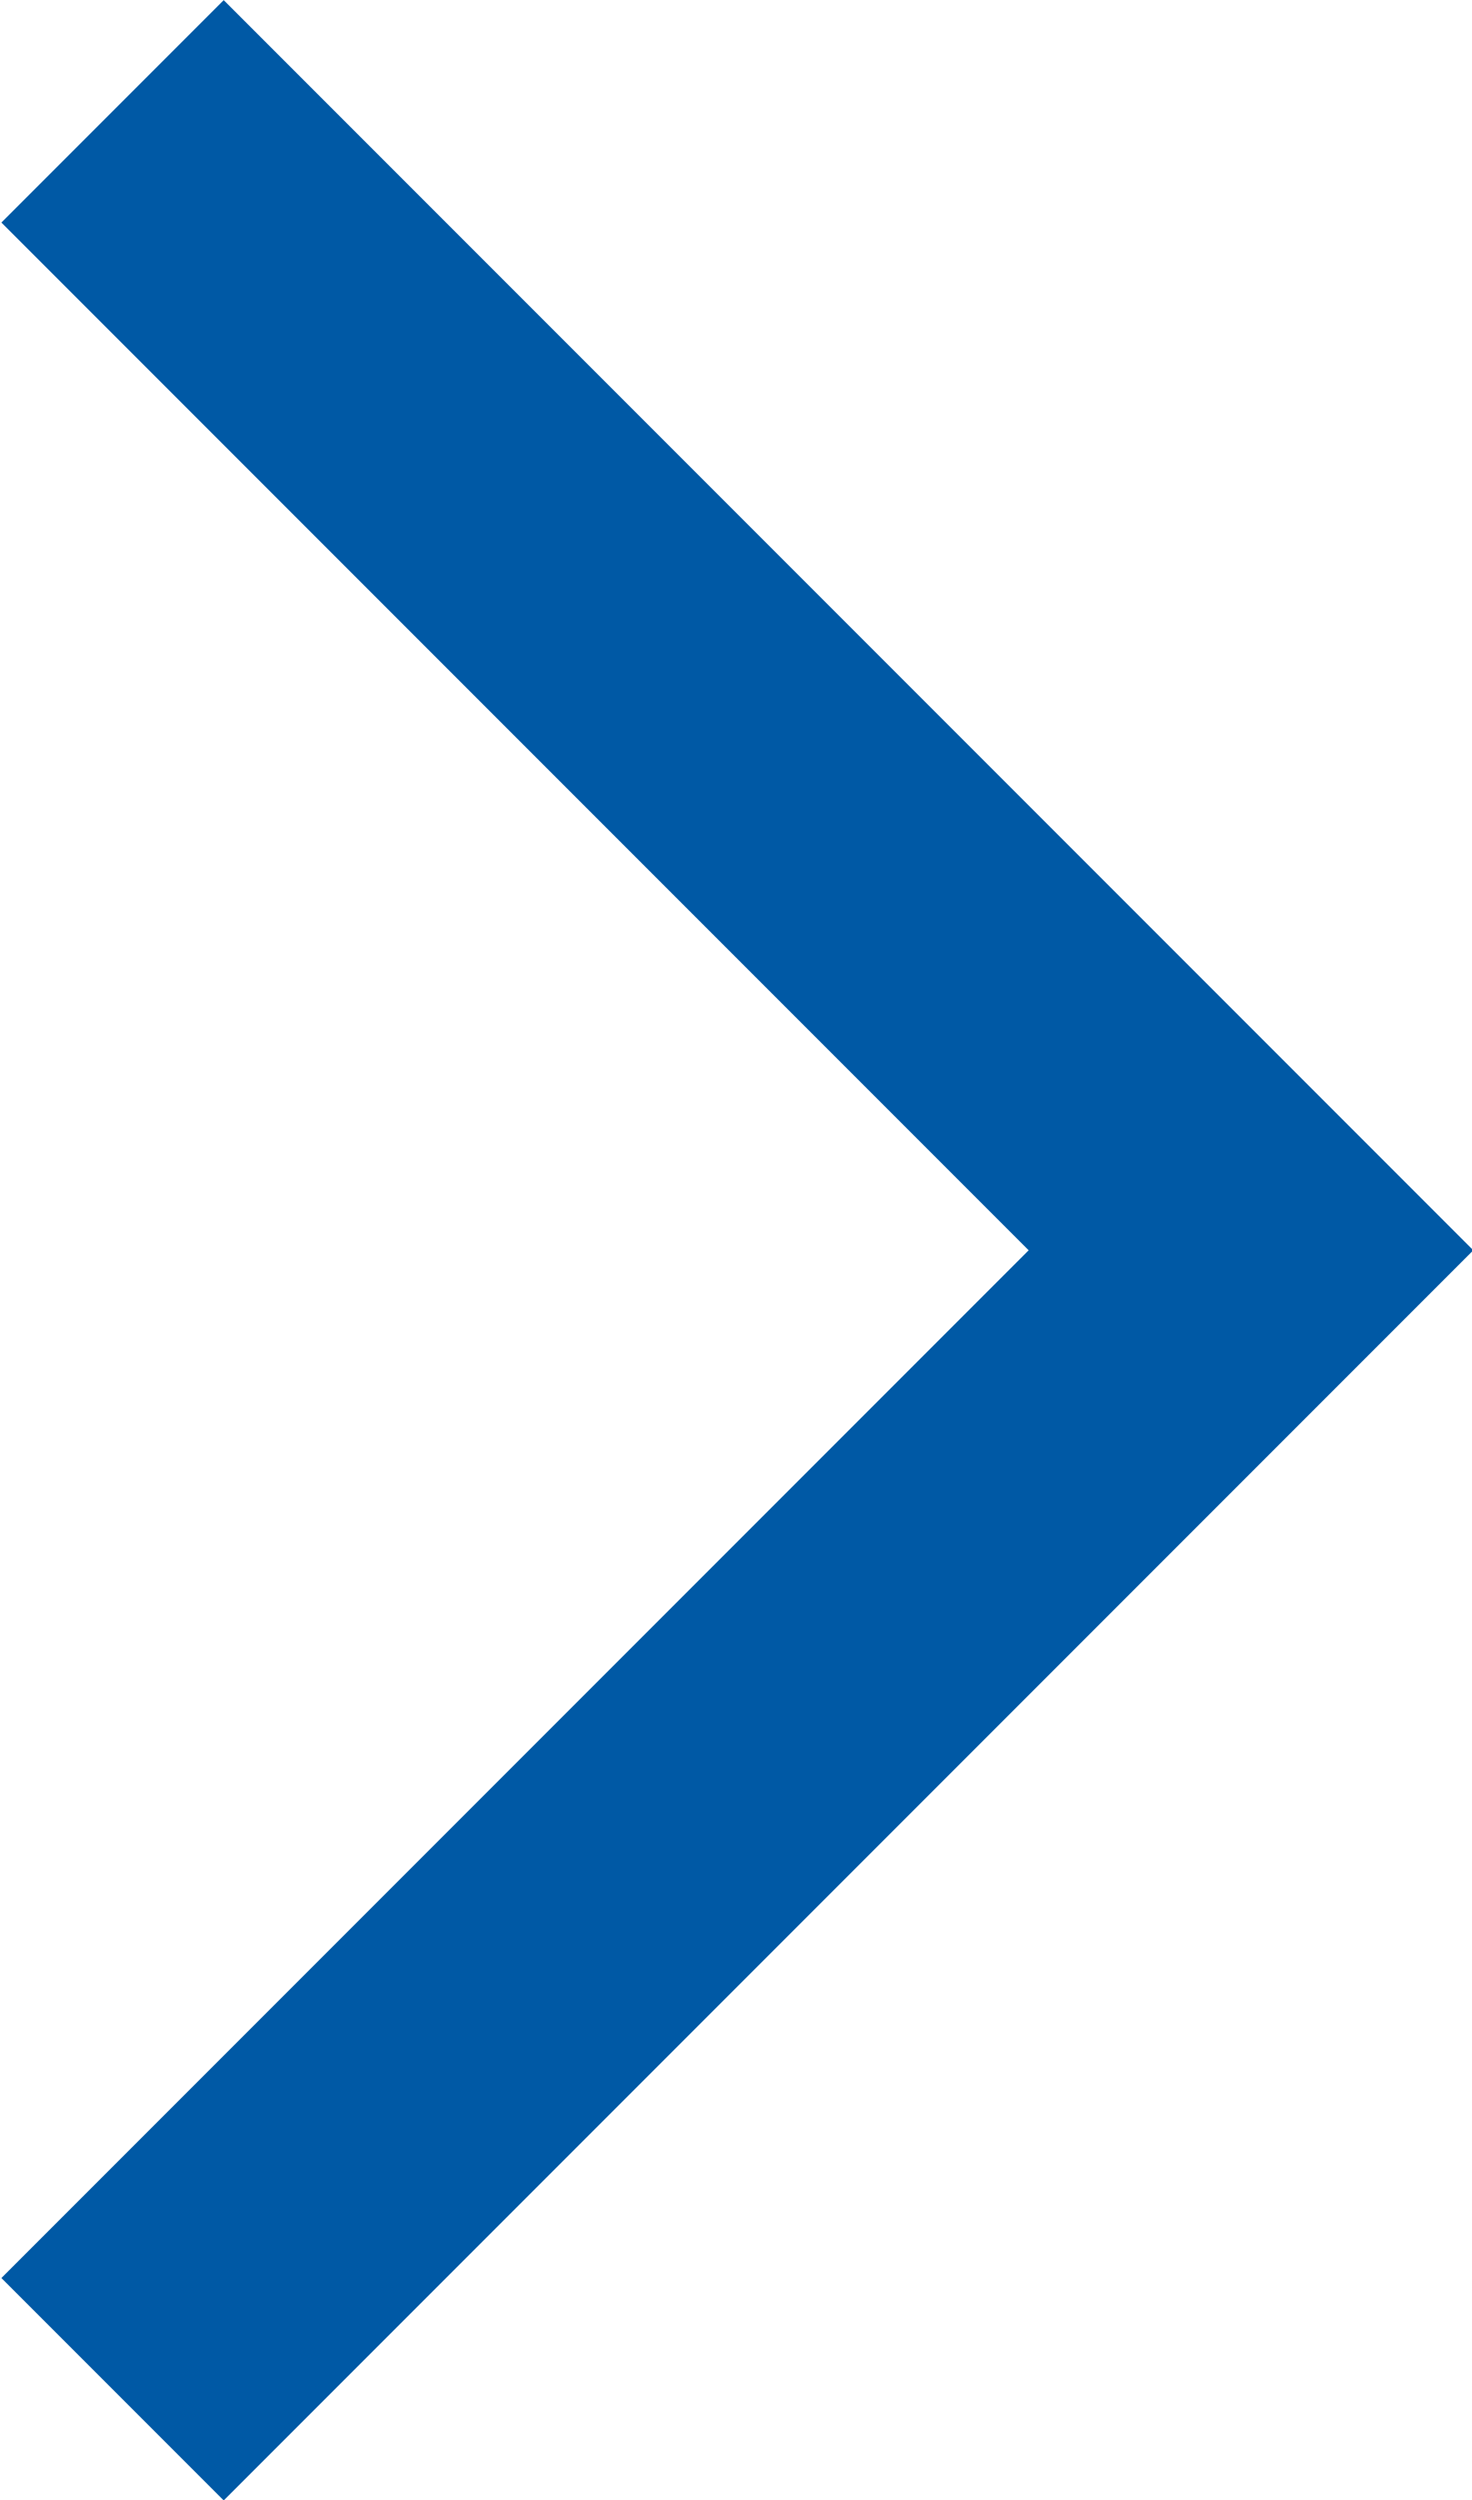 <svg xmlns="http://www.w3.org/2000/svg" width="4.682" height="7.949" viewBox="0 0 4.682 7.949">
  <path id="Path_1920" data-name="Path 1920" d="M2498.1,711.289l3.621,3.621-3.621,3.621" transform="translate(-2497.742 -710.935)" fill="none" stroke="#0059a5" stroke-width="1"/>
</svg>
